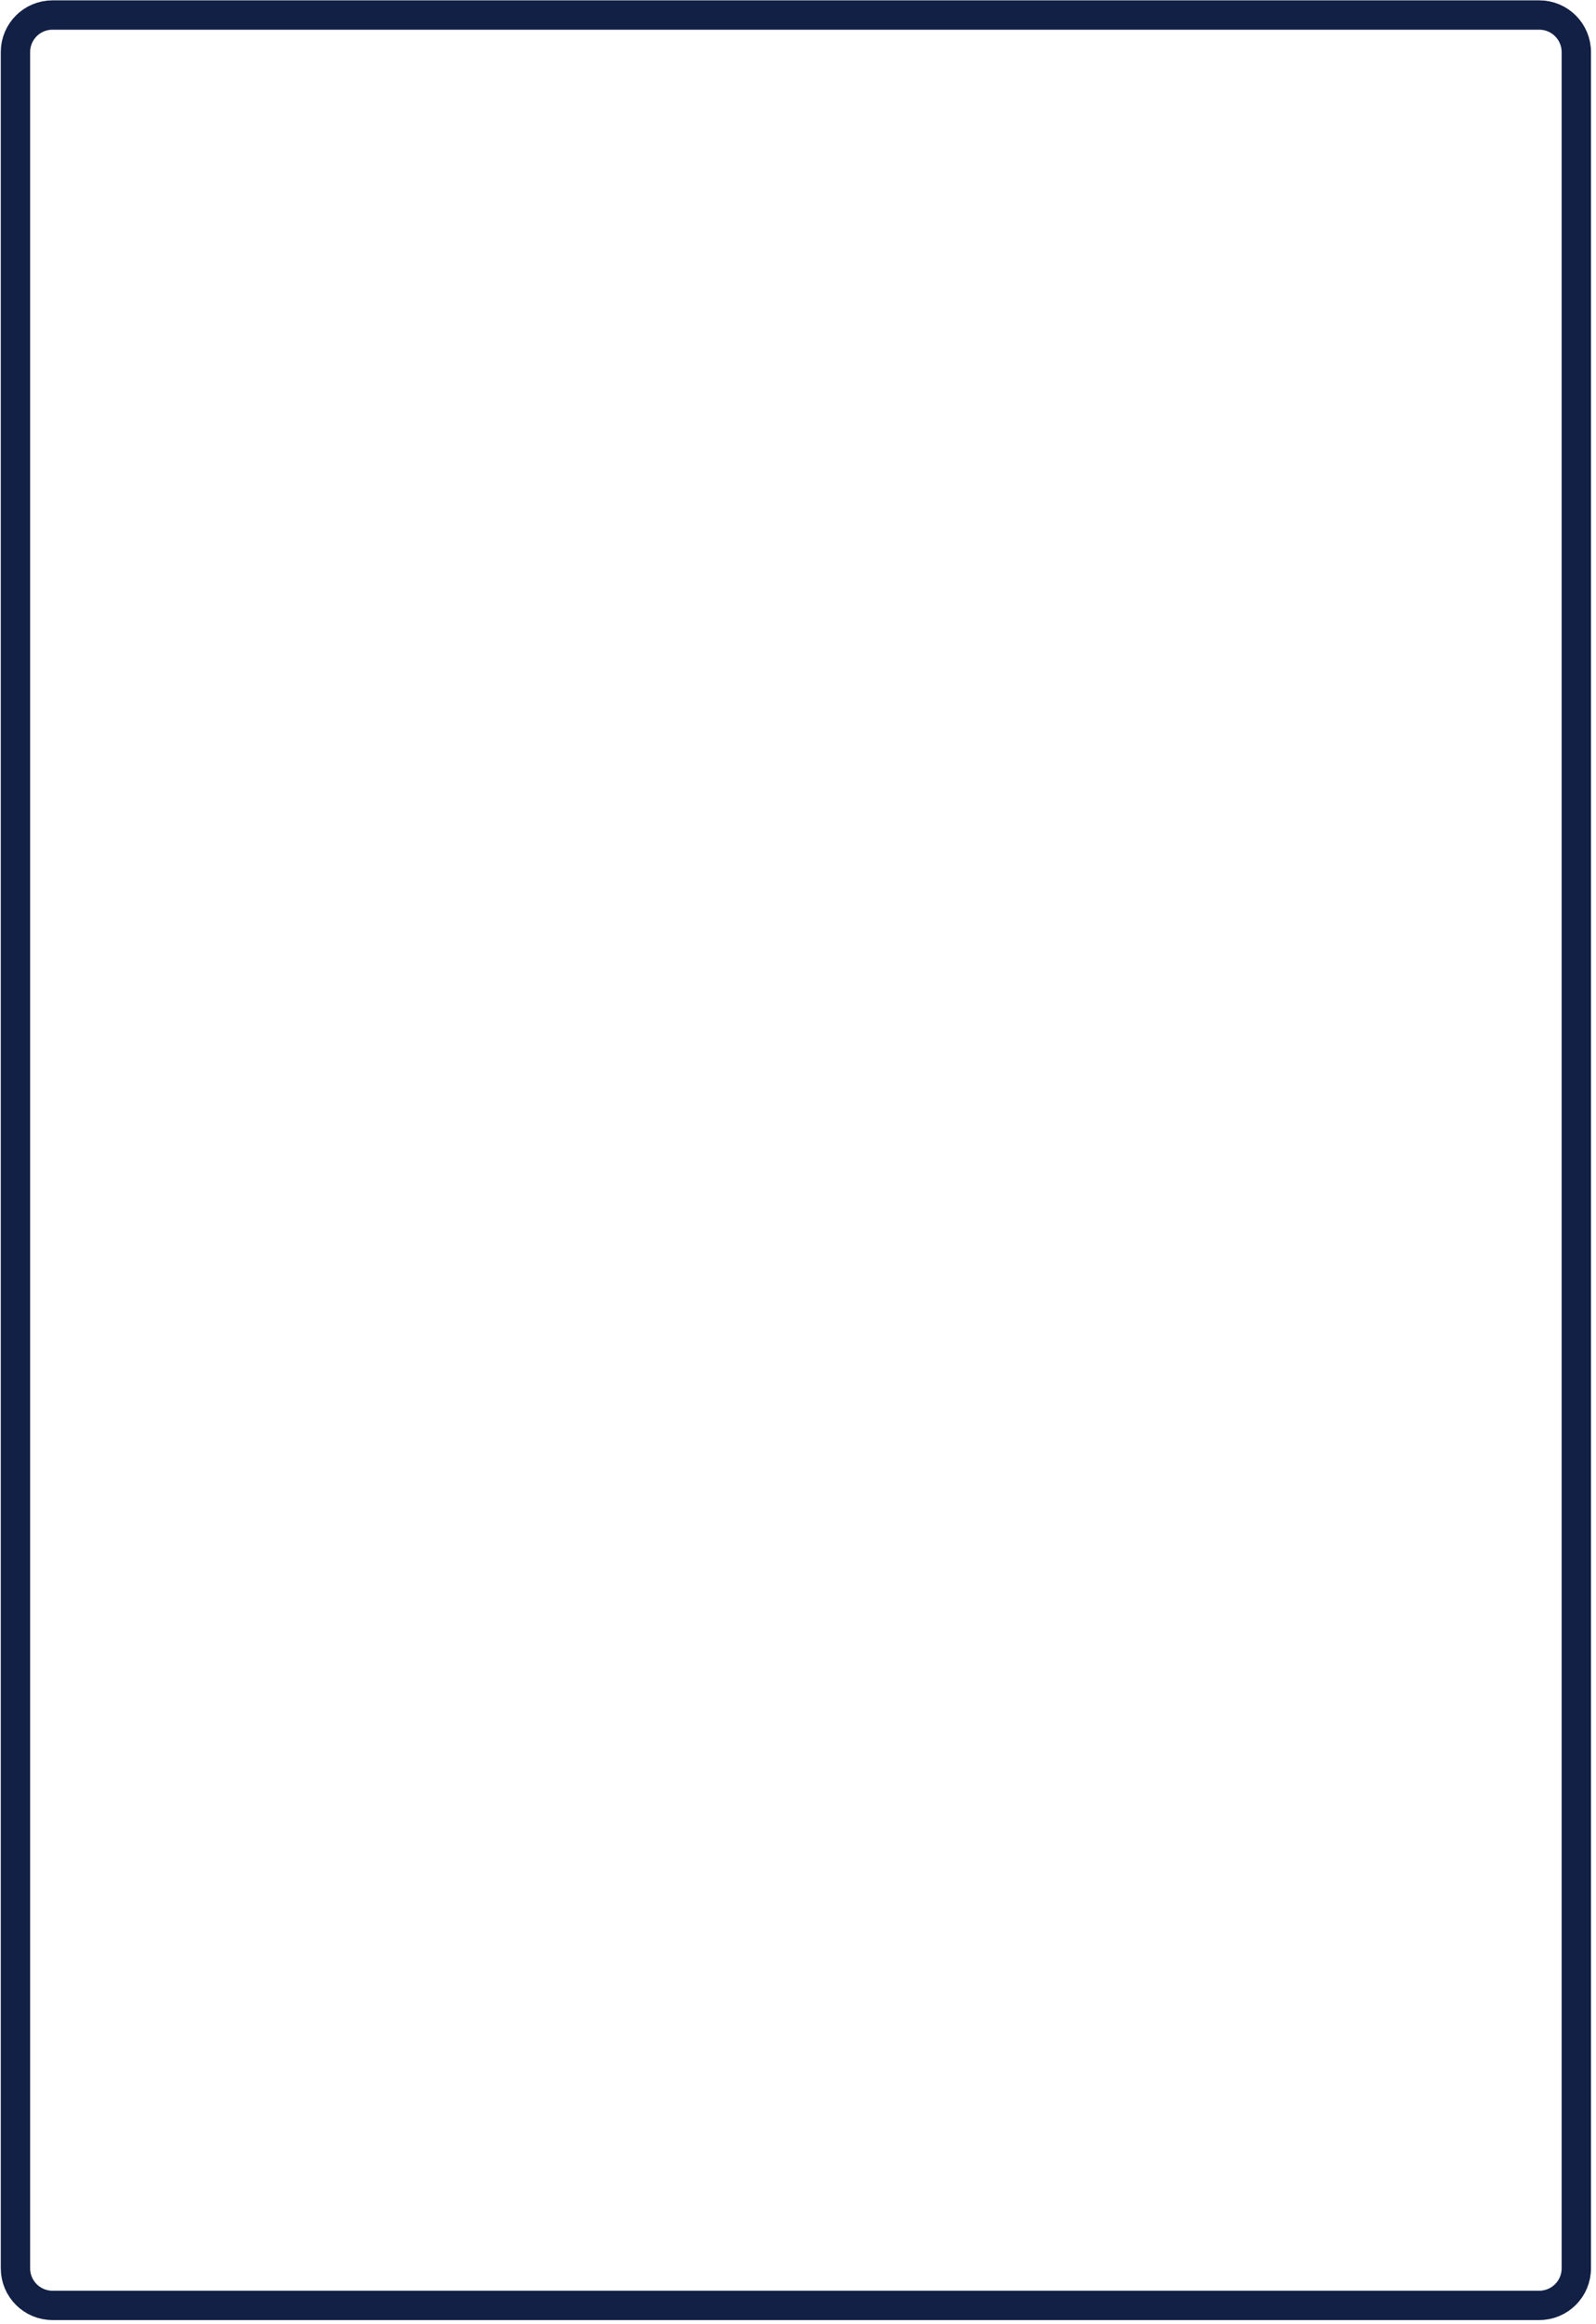<svg width="272" height="396" viewBox="0 0 272 396" fill="none" xmlns="http://www.w3.org/2000/svg">
<path d="M262.329 2.56H8.949C5.461 2.56 2.634 5.387 2.634 8.875V386.547C2.634 390.035 5.461 392.862 8.949 392.862H262.329C265.817 392.862 268.644 390.035 268.644 386.547V8.875C268.644 5.387 265.817 2.56 262.329 2.56Z" stroke="#122045" stroke-width="5" stroke-linecap="round" stroke-linejoin="round"/>
</svg>
